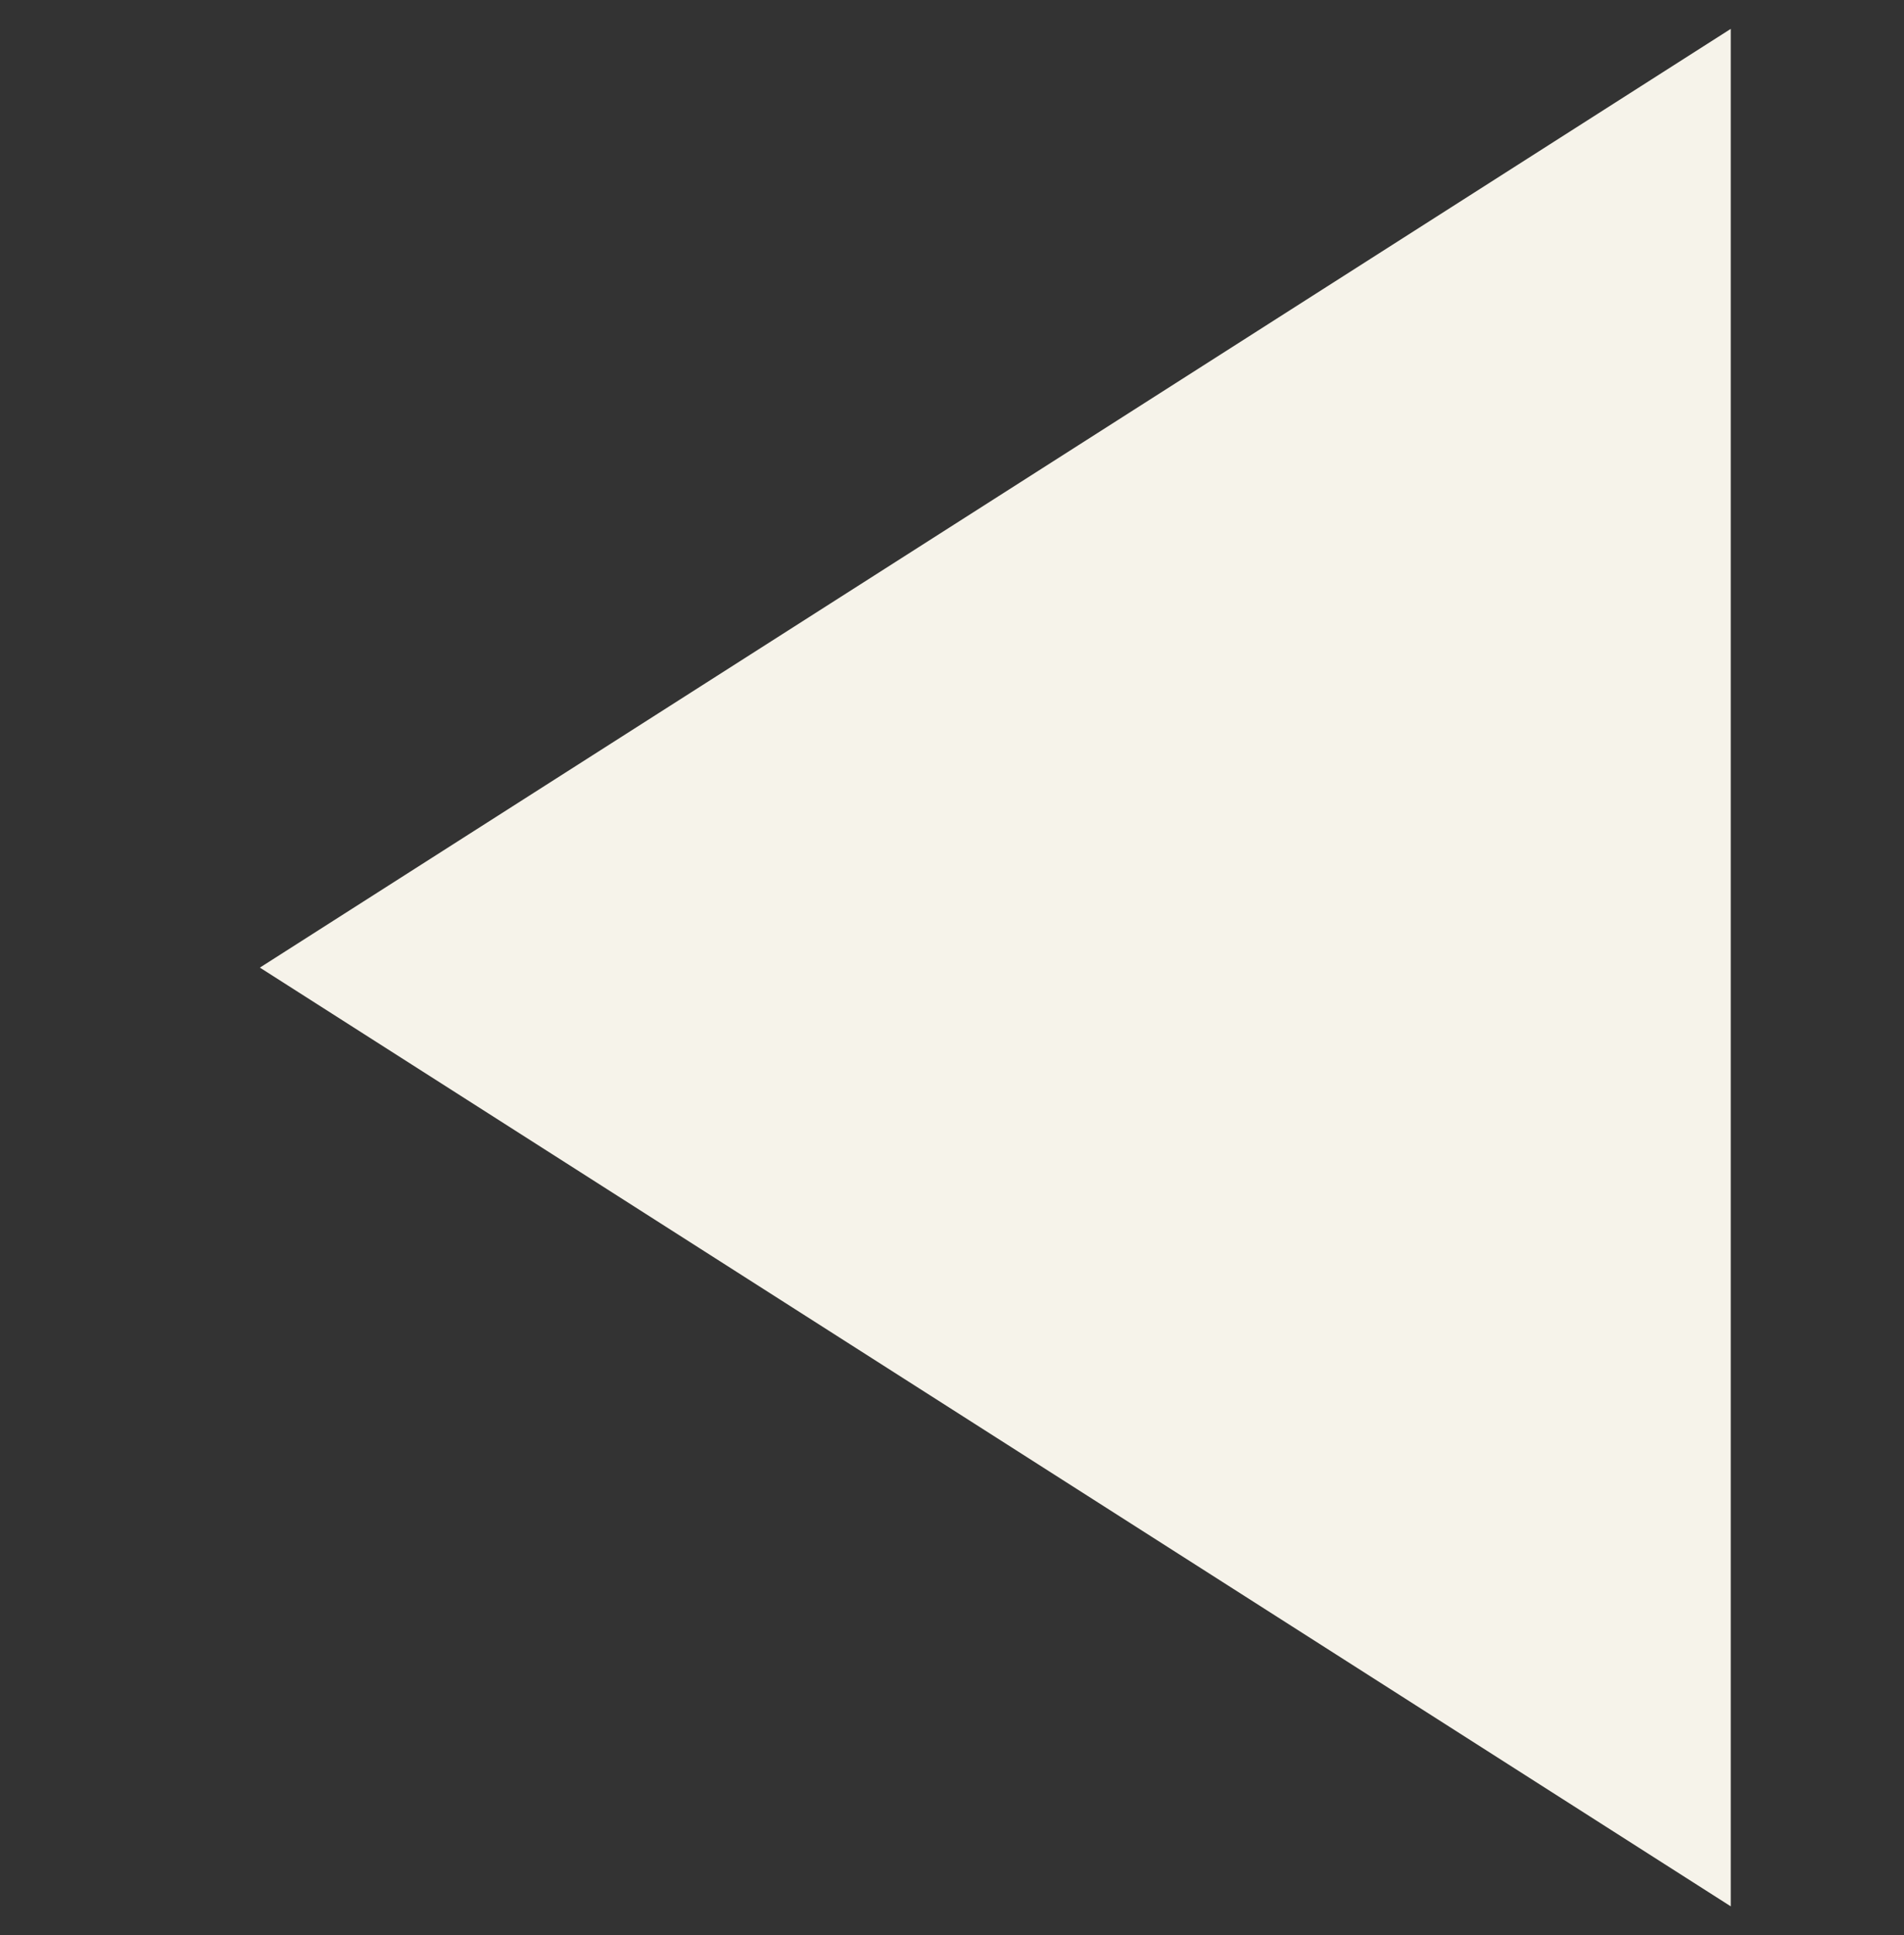 <svg version="1.1" id="Layer_1" xmlns="http://www.w3.org/2000/svg" xmlns:xlink="http://www.w3.org/1999/xlink" x="0px" y="0px" viewBox="0 0 105.5 107.2" enable-background="new 0 0 105.5 107.2" xml:space="preserve"><rect x="0" y="0" width="105.5" height="107.2" fill="#333333" stroke="none"/> <polygon fill="#F6F3EA" points="14.4,53.6 95.9,105.6 95.9,1.6 "/> </svg>